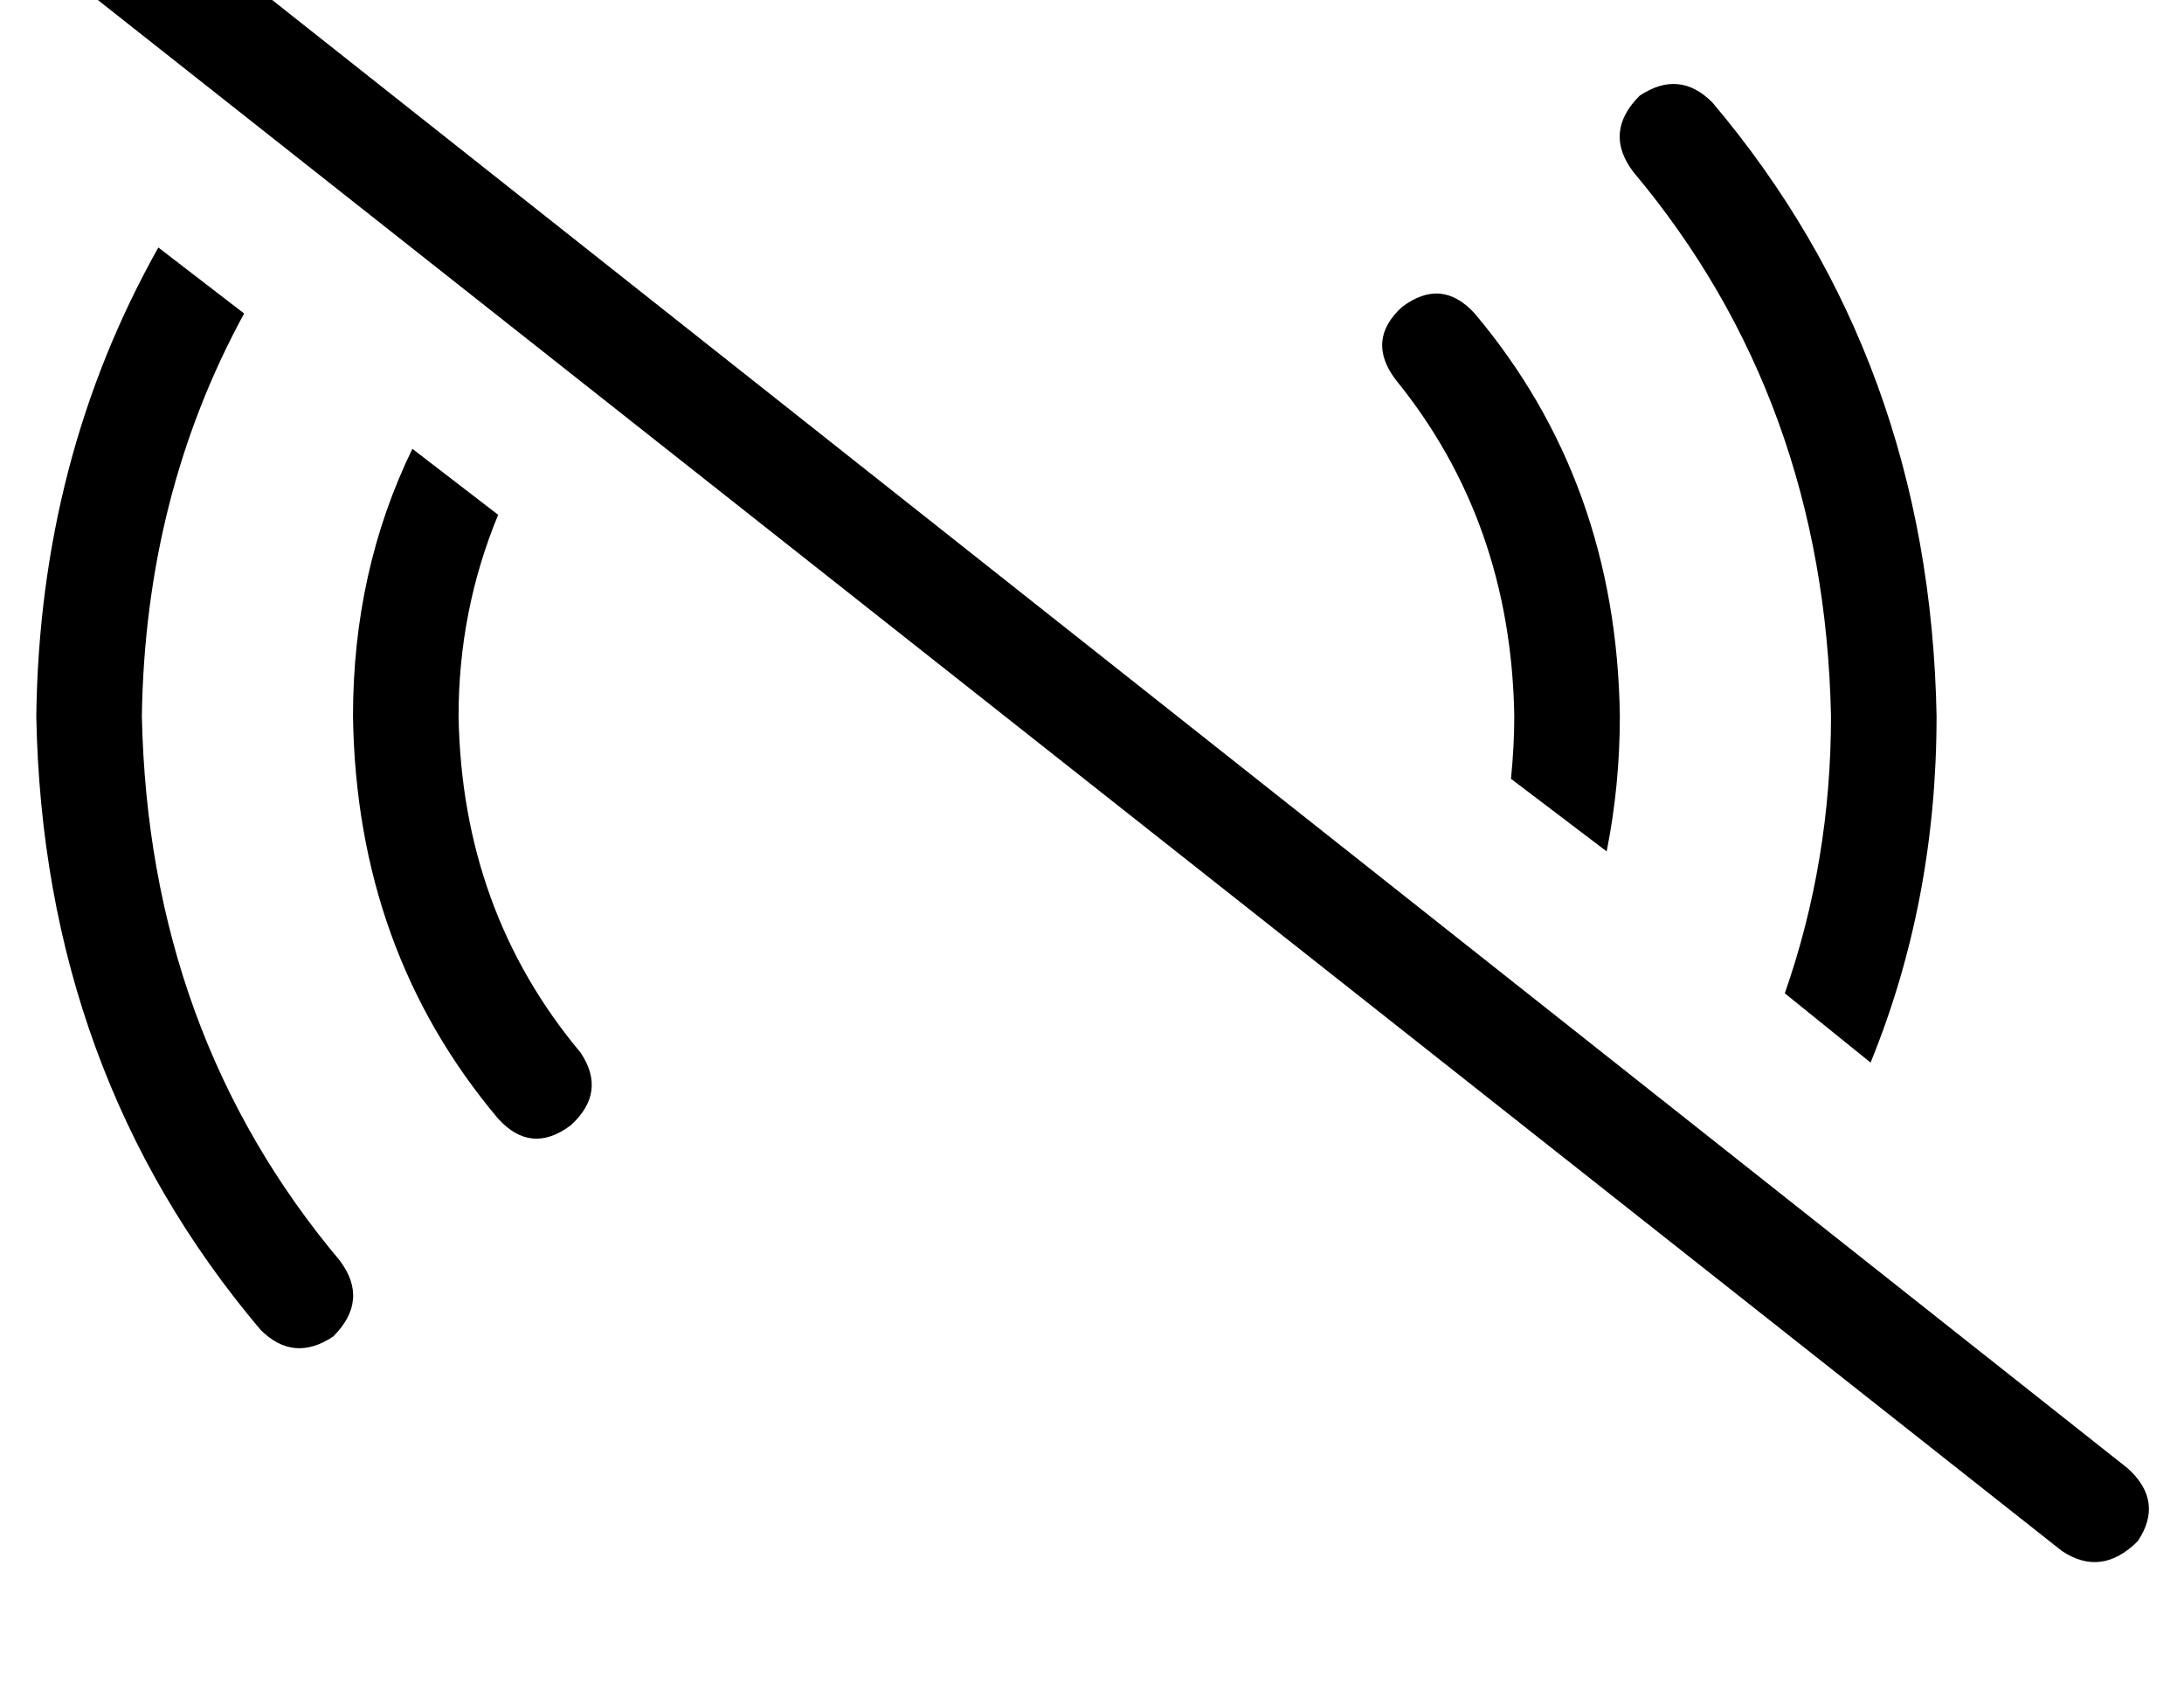 <?xml version="1.0" standalone="no"?>
<!DOCTYPE svg PUBLIC "-//W3C//DTD SVG 1.1//EN" "http://www.w3.org/Graphics/SVG/1.1/DTD/svg11.dtd" >
<svg xmlns="http://www.w3.org/2000/svg" xmlns:xlink="http://www.w3.org/1999/xlink" version="1.1" viewBox="-11 0 662 512">
   <path fill="currentColor"
d="M26 -36q-12 -7 -23 3q-8 12 3 23l608 480v0q12 8 23 -3q8 -12 -3 -22l-608 -481v0zM576 217q-2 -108 -68 -186q-10 -10 -22 -2q-11 11 -2 23q58 69 60 165q0 44 -14 84l26 21v0q20 -49 20 -105v0zM480 217q-1 -71 -44 -122q-10 -11 -22 -2q-11 10 -2 22q35 43 36 102
q0 9 -1 19l29 22v0q4 -20 4 -41v0zM140 156l-26 -20l26 20l-26 -20q-18 37 -18 81q1 71 44 122q10 11 22 2q11 -10 3 -22q-36 -43 -37 -102q0 -32 12 -61v0zM63 95l-26 -20l26 20l-26 -20q-36 64 -37 142q2 108 68 186q10 10 22 2q11 -11 2 -23q-58 -69 -60 -165
q1 -67 31 -122v0z" />
</svg>
